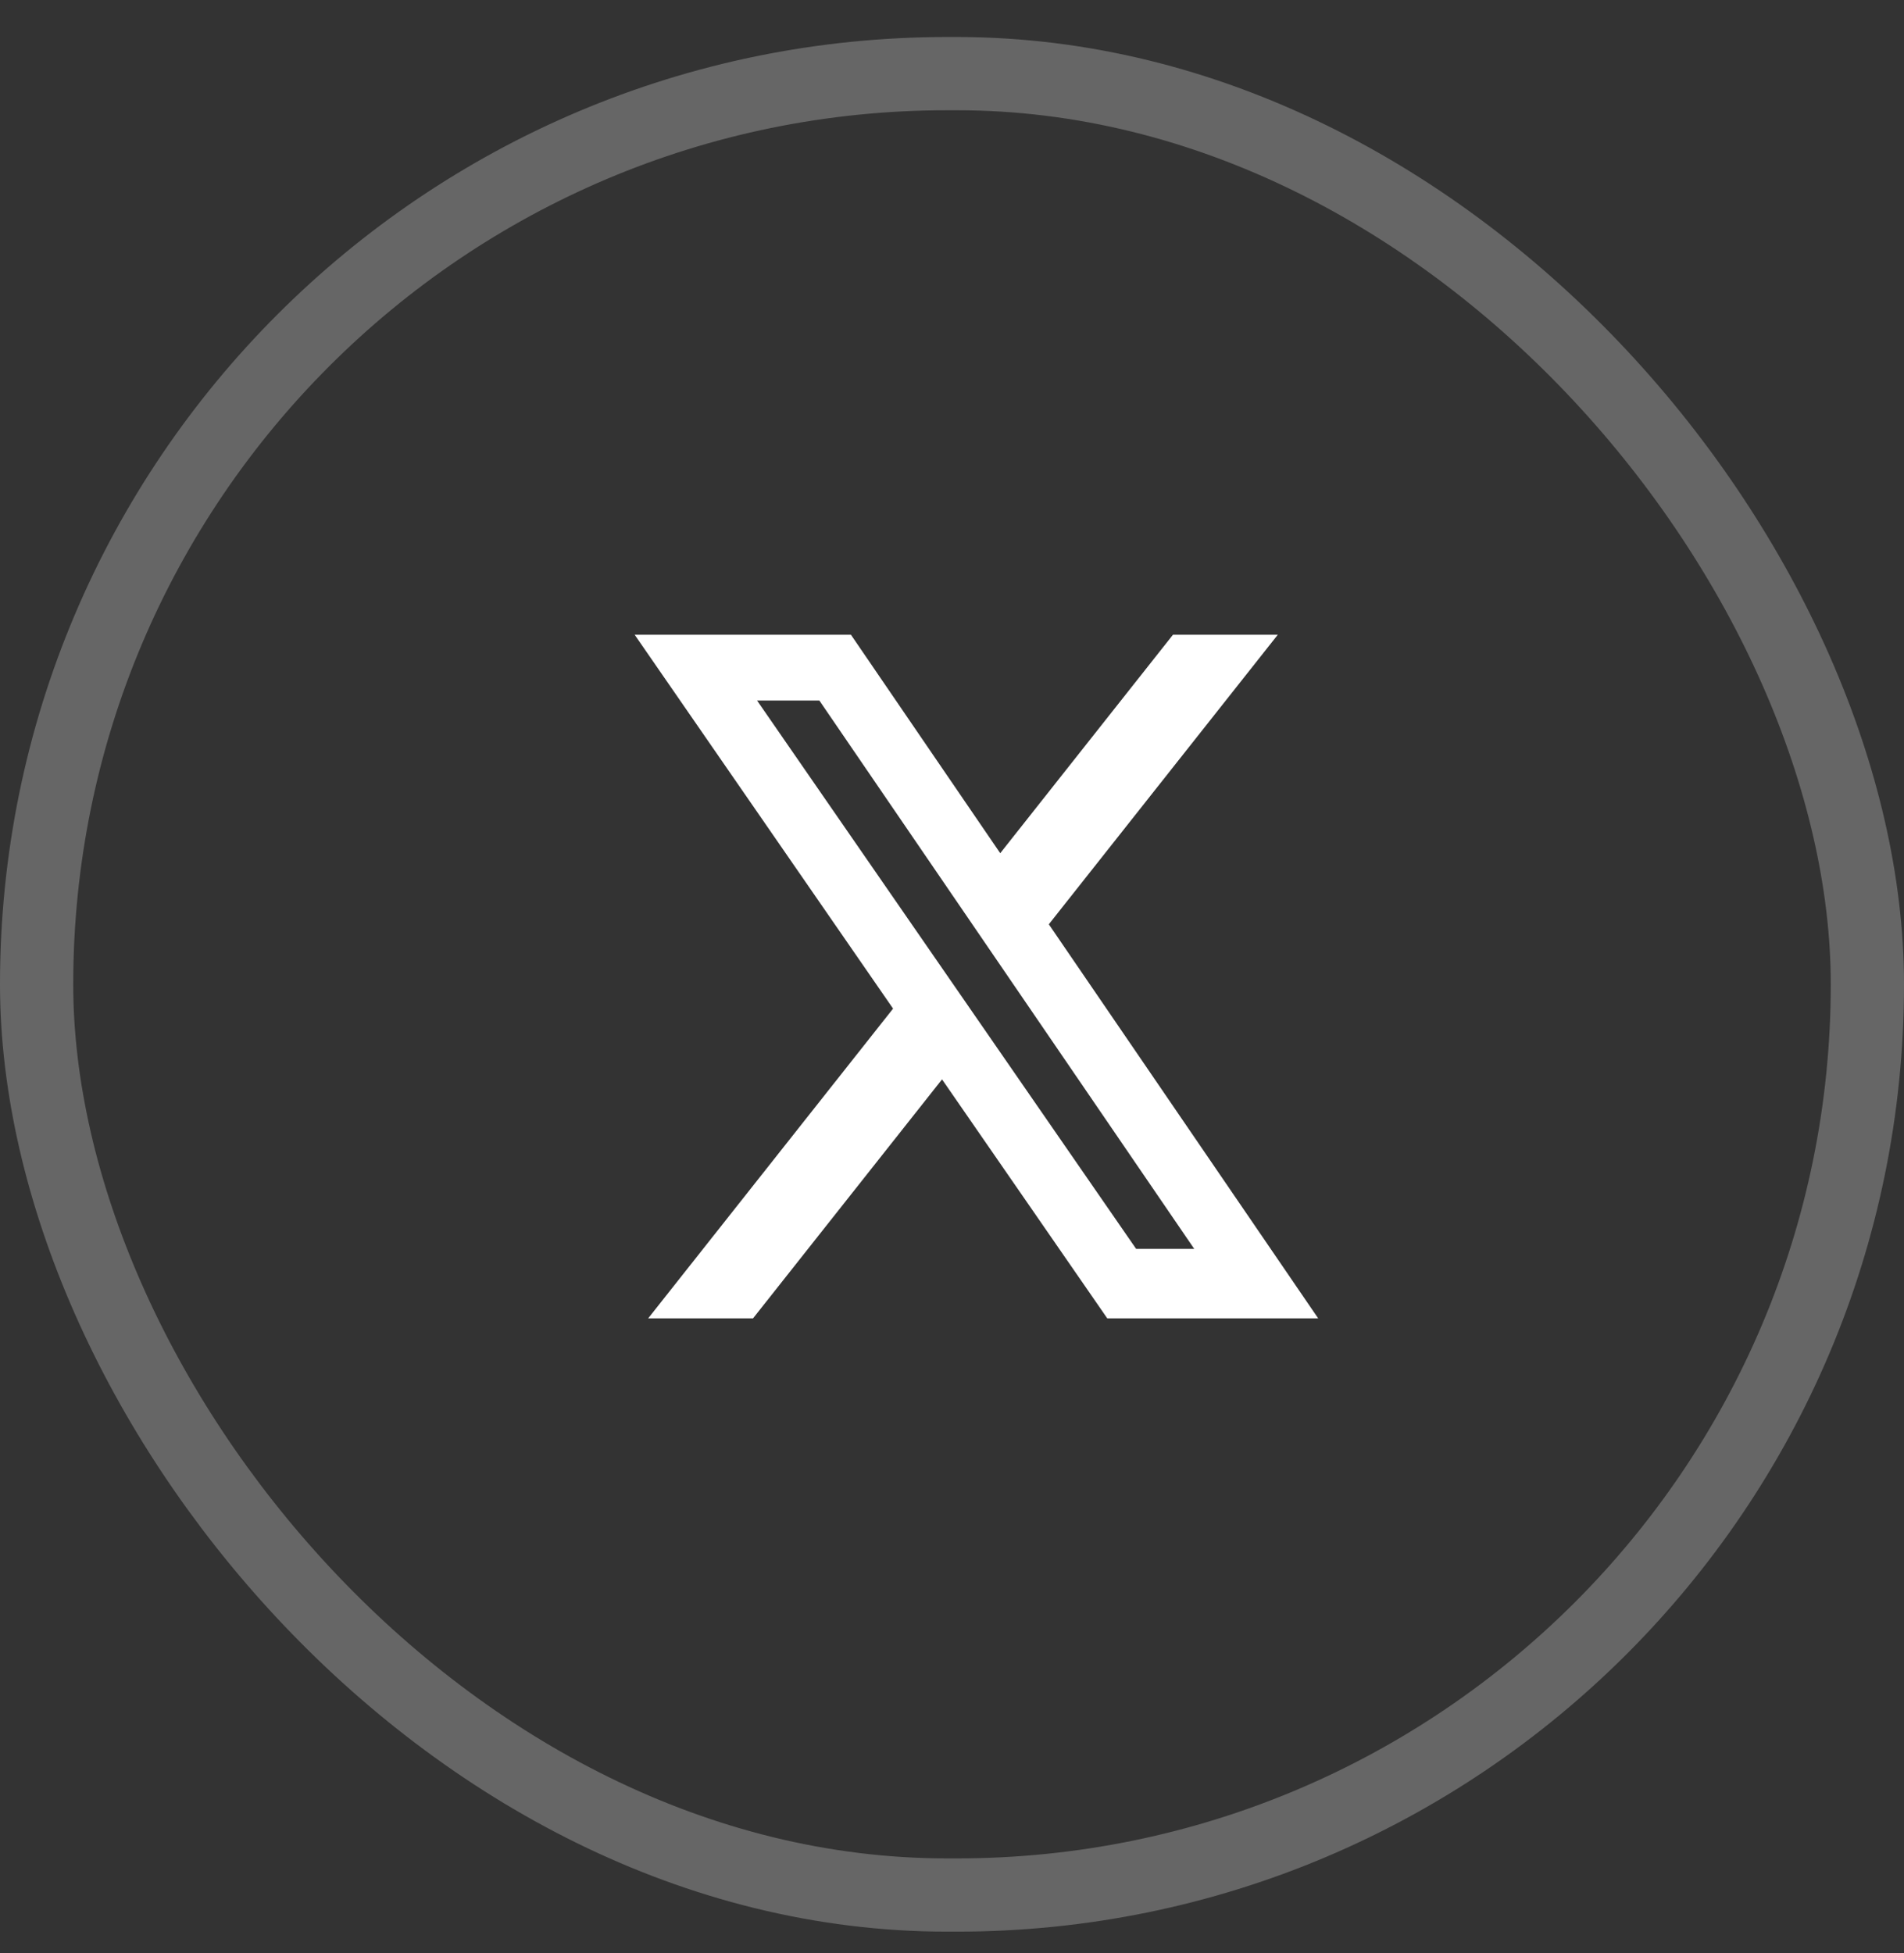 <svg width="39" height="40" viewBox="0 0 39 40" fill="none" xmlns="http://www.w3.org/2000/svg">
<rect x="0" y="0" width="39" height="40" fill="#333333" stroke="none"/>
<rect opacity="0.25" x="0.75" y="1.508" width="37.5" height="37.303" rx="18.651" stroke="white" stroke-width="1.5"/>
<path d="M24.026 13H26.173L21.483 18.93L27 27H22.68L19.296 22.106L15.425 27H13.277L18.293 20.657L13 13H17.43L20.488 17.474L24.026 13ZM23.272 25.578H24.462L16.783 14.347H15.507L23.272 25.578Z" fill="white"/>
</svg>
